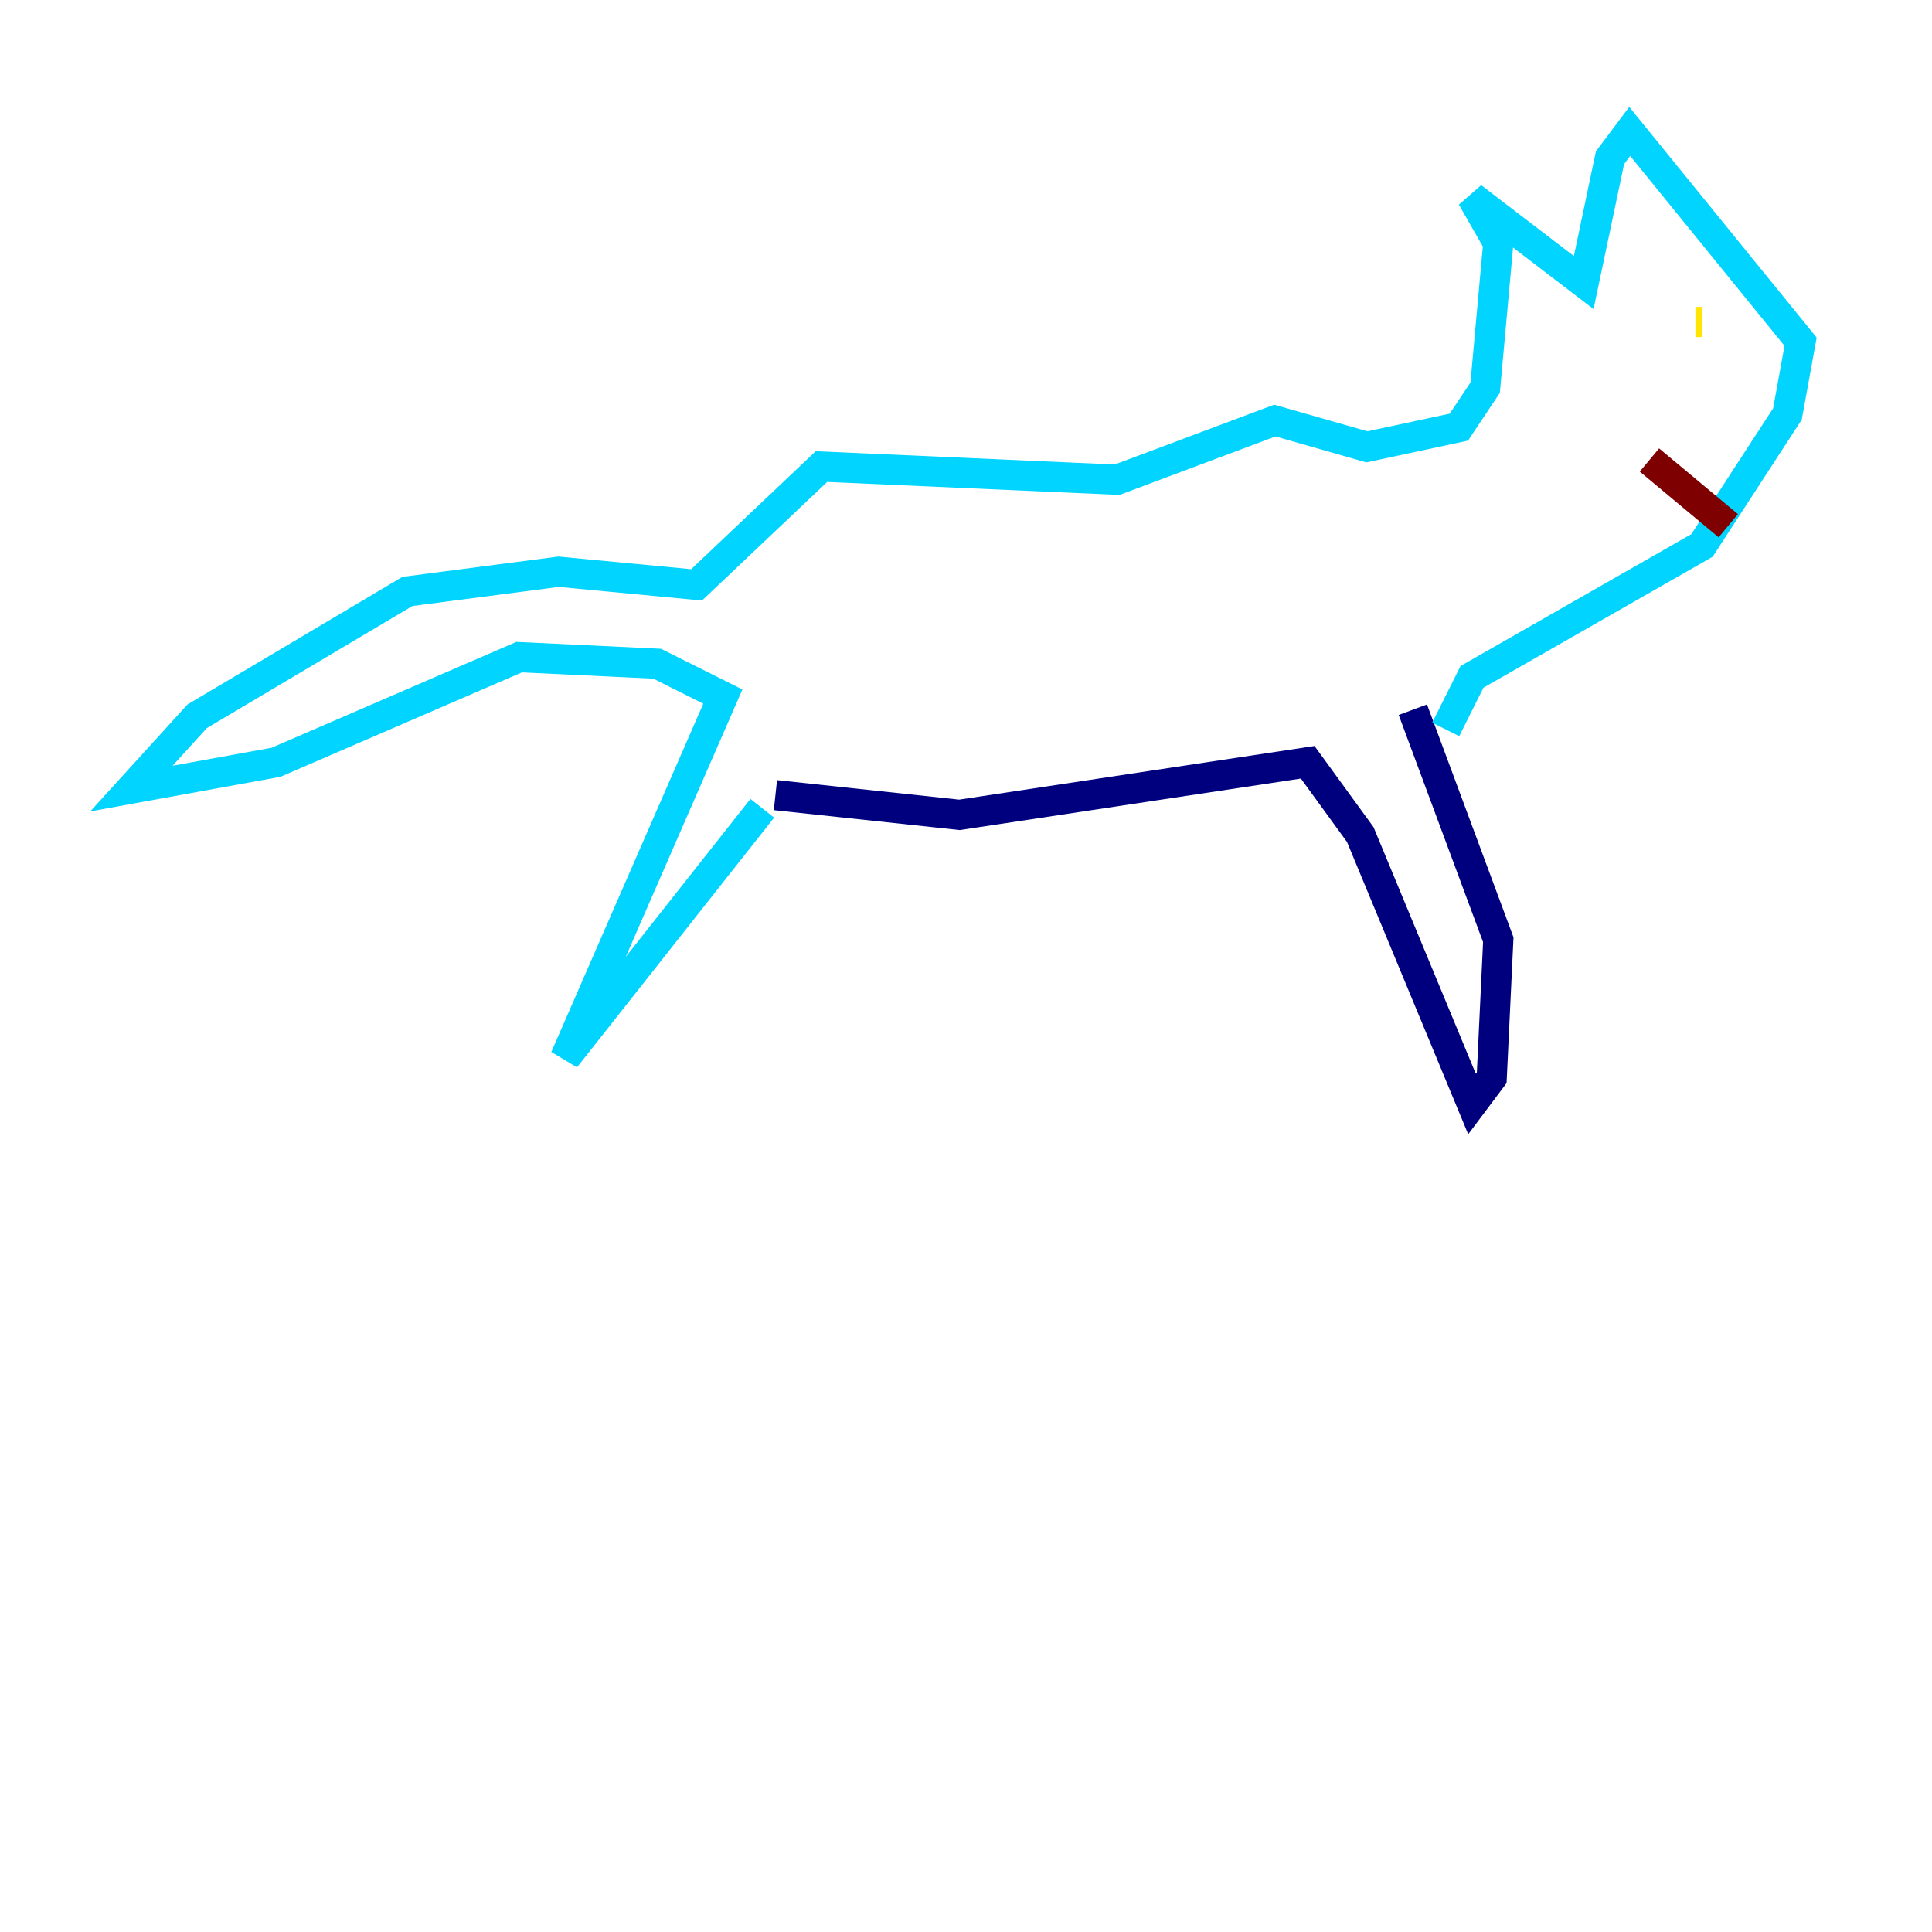 <?xml version="1.0" encoding="utf-8" ?>
<svg baseProfile="tiny" height="128" version="1.2" viewBox="0,0,128,128" width="128" xmlns="http://www.w3.org/2000/svg" xmlns:ev="http://www.w3.org/2001/xml-events" xmlns:xlink="http://www.w3.org/1999/xlink"><defs /><polyline fill="none" points="51.374,52.68 63.565,53.986 86.639,50.503 90.122,55.292 97.524,73.143 98.83,71.401 99.265,62.258 93.605,47.02" stroke="#00007f" stroke-width="2" /><polyline fill="none" points="50.503,53.551 37.442,70.095 47.891,46.15 43.537,43.973 34.395,43.537 18.286,50.503 8.707,52.245 13.061,47.456 26.993,39.184 37.007,37.878 46.15,38.748 54.422,30.912 74.014,31.782 84.463,27.864 90.558,29.605 96.653,28.299 98.395,25.687 99.265,16.109 97.524,13.061 104.925,18.721 106.667,10.449 107.973,8.707 119.293,22.64 118.422,27.429 112.762,36.136 97.524,44.843 95.782,48.327" stroke="#00d4ff" stroke-width="2" /><polyline fill="none" points="112.762,21.333 112.326,21.333" stroke="#ffe500" stroke-width="2" /><polyline fill="none" points="109.279,30.476 114.503,34.83" stroke="#7f0000" stroke-width="2" /></svg>